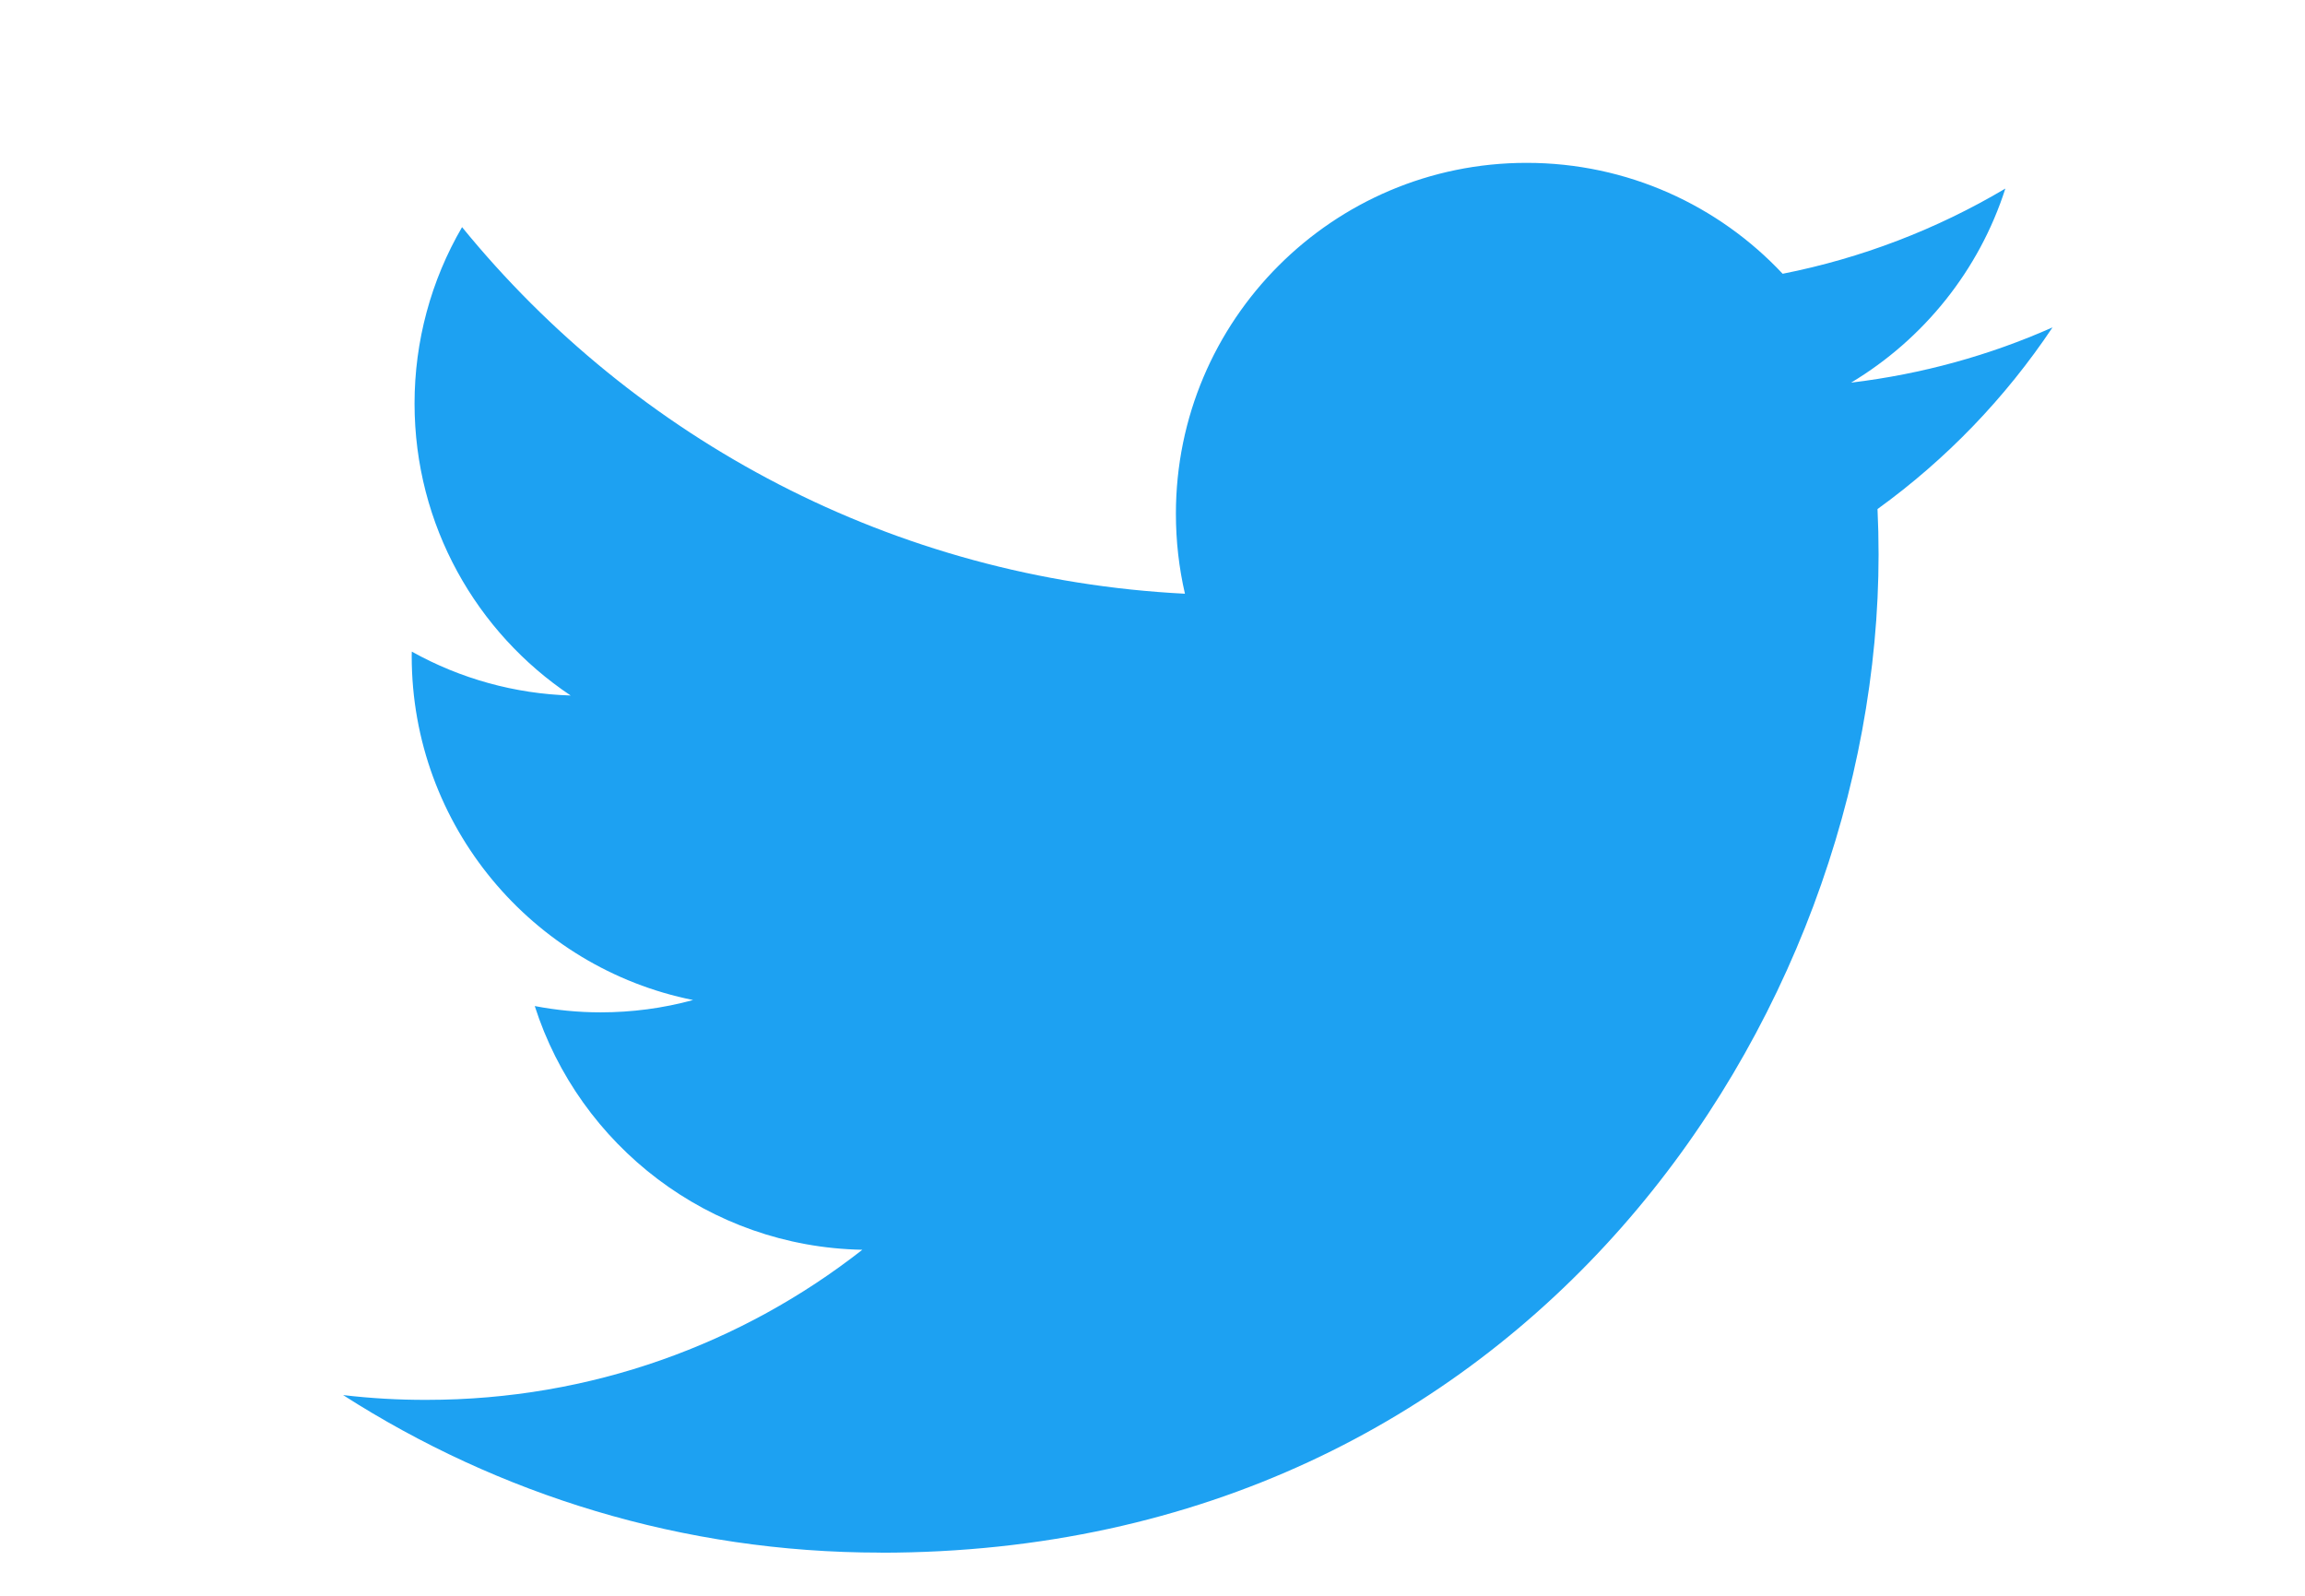 <svg width="26" height="18" viewBox="0 0 26 18" fill="none" xmlns="http://www.w3.org/2000/svg">
<g clip-path="url(#clip0_4332_7410)">
<path d="M9.934 17.514C17.21 17.514 21.19 11.483 21.19 6.254C21.19 6.082 21.186 5.912 21.178 5.742C21.953 5.182 22.621 4.488 23.152 3.693C22.443 4.008 21.68 4.22 20.88 4.316C21.697 3.826 22.324 3.051 22.62 2.127C21.843 2.588 20.994 2.913 20.108 3.088C19.386 2.318 18.358 1.837 17.22 1.837C15.035 1.837 13.264 3.61 13.264 5.794C13.264 6.105 13.299 6.407 13.366 6.697C10.079 6.531 7.163 4.956 5.212 2.562C4.86 3.166 4.676 3.852 4.676 4.551C4.676 5.924 5.375 7.136 6.437 7.845C5.808 7.826 5.194 7.656 4.645 7.35C4.644 7.367 4.644 7.383 4.644 7.401C4.644 9.317 6.008 10.917 7.818 11.28C7.478 11.373 7.127 11.419 6.775 11.419C6.521 11.419 6.273 11.394 6.032 11.348C6.535 12.92 7.996 14.065 9.727 14.097C8.373 15.158 6.667 15.79 4.814 15.79C4.498 15.791 4.183 15.773 3.87 15.736C5.621 16.858 7.7 17.513 9.934 17.513" fill="#1DA1F2"/>
</g>
<defs>
<clipPath id="clip0_4332_7410">
<rect width="26" height="17.514" fill="white"/>
</clipPath>
</defs>
</svg>

